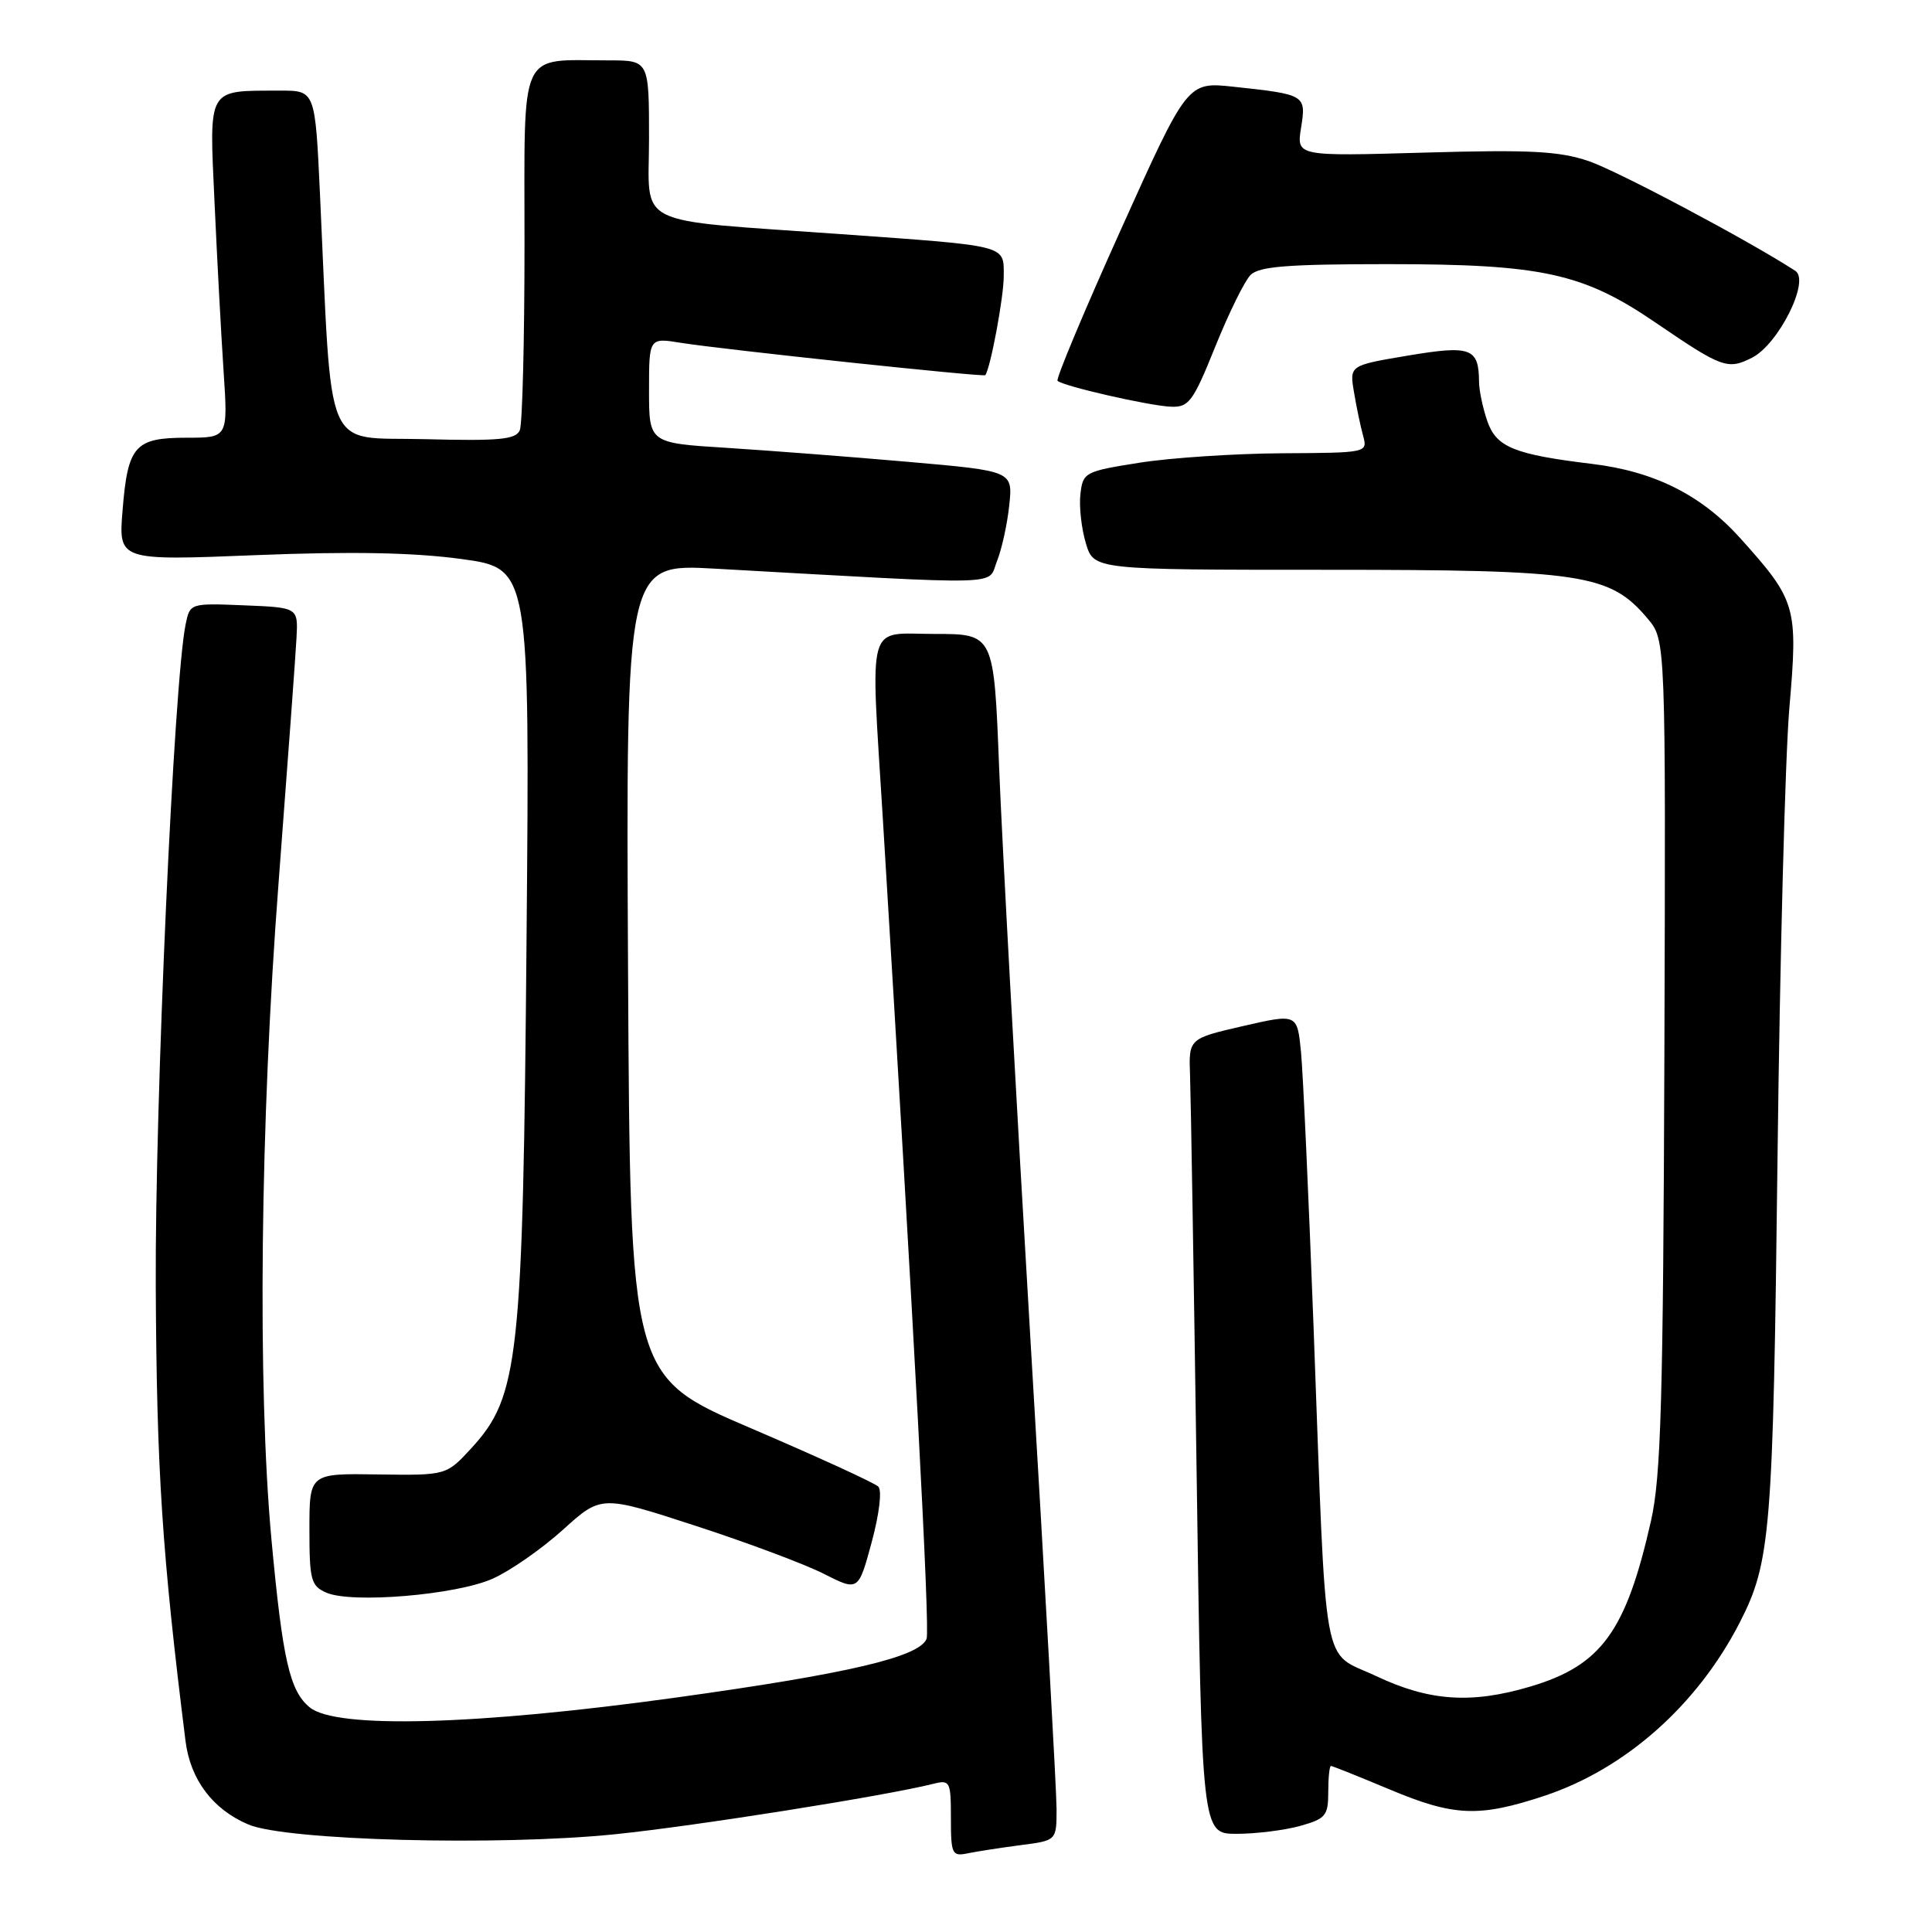 <?xml version="1.0" encoding="UTF-8" standalone="no"?>
<!DOCTYPE svg PUBLIC "-//W3C//DTD SVG 1.1//EN" "http://www.w3.org/Graphics/SVG/1.1/DTD/svg11.dtd" >
<svg xmlns="http://www.w3.org/2000/svg" xmlns:xlink="http://www.w3.org/1999/xlink" version="1.1" viewBox="0 0 256 256">
 <g >
 <path fill="currentColor"
d=" M 135.25 244.49 C 140.00 243.88 140.00 243.88 140.00 239.69 C 140.00 237.38 138.44 209.40 136.54 177.50 C 134.64 145.60 132.78 111.51 132.39 101.75 C 131.70 84.00 131.70 84.00 123.85 84.00 C 114.70 84.00 115.34 81.70 116.98 108.48 C 121.12 176.13 123.24 215.93 122.78 217.14 C 121.85 219.56 112.38 221.78 89.47 224.95 C 63.12 228.60 44.57 229.10 41.06 226.25 C 38.39 224.09 37.45 219.96 35.97 204.00 C 34.10 183.71 34.48 148.75 36.91 117.00 C 38.10 101.32 39.18 86.70 39.29 84.50 C 39.50 80.50 39.50 80.50 32.34 80.21 C 25.21 79.92 25.17 79.93 24.60 82.71 C 23.04 90.26 20.52 146.17 20.64 170.50 C 20.76 194.91 21.47 205.76 24.58 230.68 C 25.22 235.81 28.19 239.76 32.92 241.76 C 37.93 243.88 66.13 244.63 81.57 243.04 C 92.10 241.96 117.30 237.97 123.69 236.36 C 125.88 235.81 126.00 236.05 126.00 240.91 C 126.00 245.70 126.15 246.01 128.25 245.57 C 129.49 245.32 132.64 244.83 135.25 244.49 Z  M 172.25 241.95 C 175.66 241.00 176.00 240.59 176.00 237.45 C 176.00 235.55 176.16 234.00 176.36 234.00 C 176.56 234.00 180.05 235.40 184.11 237.10 C 192.68 240.70 195.98 240.83 204.69 237.94 C 215.40 234.37 224.92 225.91 230.52 215.00 C 234.63 206.98 234.94 203.09 235.53 153.50 C 235.84 127.10 236.55 100.24 237.10 93.80 C 238.26 80.37 238.03 79.59 230.60 71.32 C 225.46 65.60 219.20 62.46 210.96 61.47 C 200.65 60.22 198.29 59.26 197.09 55.84 C 196.49 54.11 195.99 51.76 195.98 50.60 C 195.95 46.10 194.90 45.72 186.54 47.12 C 178.81 48.42 178.81 48.42 179.41 51.96 C 179.73 53.91 180.28 56.51 180.62 57.75 C 181.23 59.99 181.16 60.00 169.87 60.06 C 163.61 60.10 155.12 60.66 151.00 61.31 C 143.73 62.46 143.49 62.59 143.16 65.48 C 142.97 67.12 143.30 70.05 143.88 71.98 C 144.93 75.50 144.93 75.50 175.72 75.50 C 209.77 75.50 213.33 76.04 218.33 81.98 C 220.72 84.82 220.72 84.82 220.54 139.66 C 220.38 185.56 220.09 195.64 218.77 201.50 C 215.45 216.20 212.19 220.68 202.77 223.48 C 194.95 225.80 189.39 225.42 182.35 222.09 C 175.03 218.63 175.81 222.96 174.06 176.00 C 173.41 158.68 172.66 142.21 172.39 139.40 C 171.89 134.31 171.89 134.31 164.70 135.96 C 157.50 137.62 157.50 137.62 157.69 142.56 C 157.79 145.28 158.18 168.99 158.56 195.25 C 159.24 243.00 159.24 243.00 163.87 242.99 C 166.42 242.99 170.19 242.52 172.25 241.95 Z  M 65.29 209.18 C 67.61 208.15 71.79 205.23 74.58 202.71 C 79.67 198.11 79.67 198.11 92.08 202.15 C 98.91 204.37 106.58 207.23 109.12 208.52 C 113.74 210.86 113.74 210.86 115.50 204.36 C 116.51 200.62 116.89 197.49 116.38 196.98 C 115.90 196.50 108.30 193.02 99.50 189.25 C 83.50 182.40 83.50 182.40 83.22 128.54 C 82.94 74.69 82.94 74.69 94.72 75.35 C 134.00 77.55 130.80 77.63 132.09 74.40 C 132.73 72.81 133.47 69.46 133.73 66.96 C 134.21 62.41 134.21 62.41 120.36 61.20 C 112.74 60.53 101.89 59.70 96.25 59.34 C 86.00 58.70 86.00 58.70 86.00 51.72 C 86.00 44.74 86.00 44.74 90.25 45.43 C 95.76 46.31 130.36 49.99 130.56 49.71 C 131.26 48.70 133.00 39.38 133.00 36.60 C 133.00 32.42 133.76 32.62 111.37 31.02 C 83.46 29.02 86.00 30.29 86.00 18.36 C 86.00 8.00 86.00 8.00 80.62 8.00 C 68.61 8.00 69.50 6.06 69.50 32.32 C 69.50 45.07 69.22 56.17 68.88 57.00 C 68.37 58.24 66.18 58.45 56.24 58.19 C 42.72 57.85 44.04 60.93 42.40 25.75 C 41.76 12.00 41.76 12.00 37.13 12.01 C 27.35 12.04 27.72 11.39 28.43 26.89 C 28.77 34.38 29.31 44.44 29.63 49.25 C 30.21 58.00 30.21 58.00 24.73 58.00 C 17.86 58.00 16.93 59.06 16.24 67.63 C 15.70 74.29 15.70 74.29 33.88 73.56 C 46.57 73.05 54.79 73.21 61.13 74.07 C 70.20 75.31 70.20 75.31 69.77 124.41 C 69.29 180.23 68.77 185.01 62.46 191.89 C 59.14 195.50 59.14 195.50 50.07 195.37 C 41.00 195.23 41.00 195.23 41.00 202.65 C 41.00 209.38 41.21 210.15 43.25 211.04 C 46.64 212.50 60.46 211.34 65.29 209.18 Z  M 161.03 45.93 C 162.82 41.49 164.92 37.22 165.71 36.43 C 166.84 35.30 170.69 35.00 183.86 35.00 C 204.35 35.00 209.76 36.18 219.42 42.78 C 228.17 48.75 228.93 49.03 232.15 47.40 C 235.67 45.61 239.88 37.18 237.89 35.89 C 231.72 31.88 214.36 22.66 210.52 21.35 C 206.60 20.02 202.75 19.82 188.78 20.22 C 171.79 20.71 171.79 20.71 172.40 16.92 C 173.09 12.57 173.00 12.52 163.42 11.49 C 157.34 10.84 157.34 10.84 148.52 30.43 C 143.66 41.21 139.89 50.22 140.13 50.46 C 140.83 51.16 152.25 53.77 155.14 53.89 C 157.53 53.99 158.08 53.25 161.03 45.93 Z "/>
</g>
</svg>